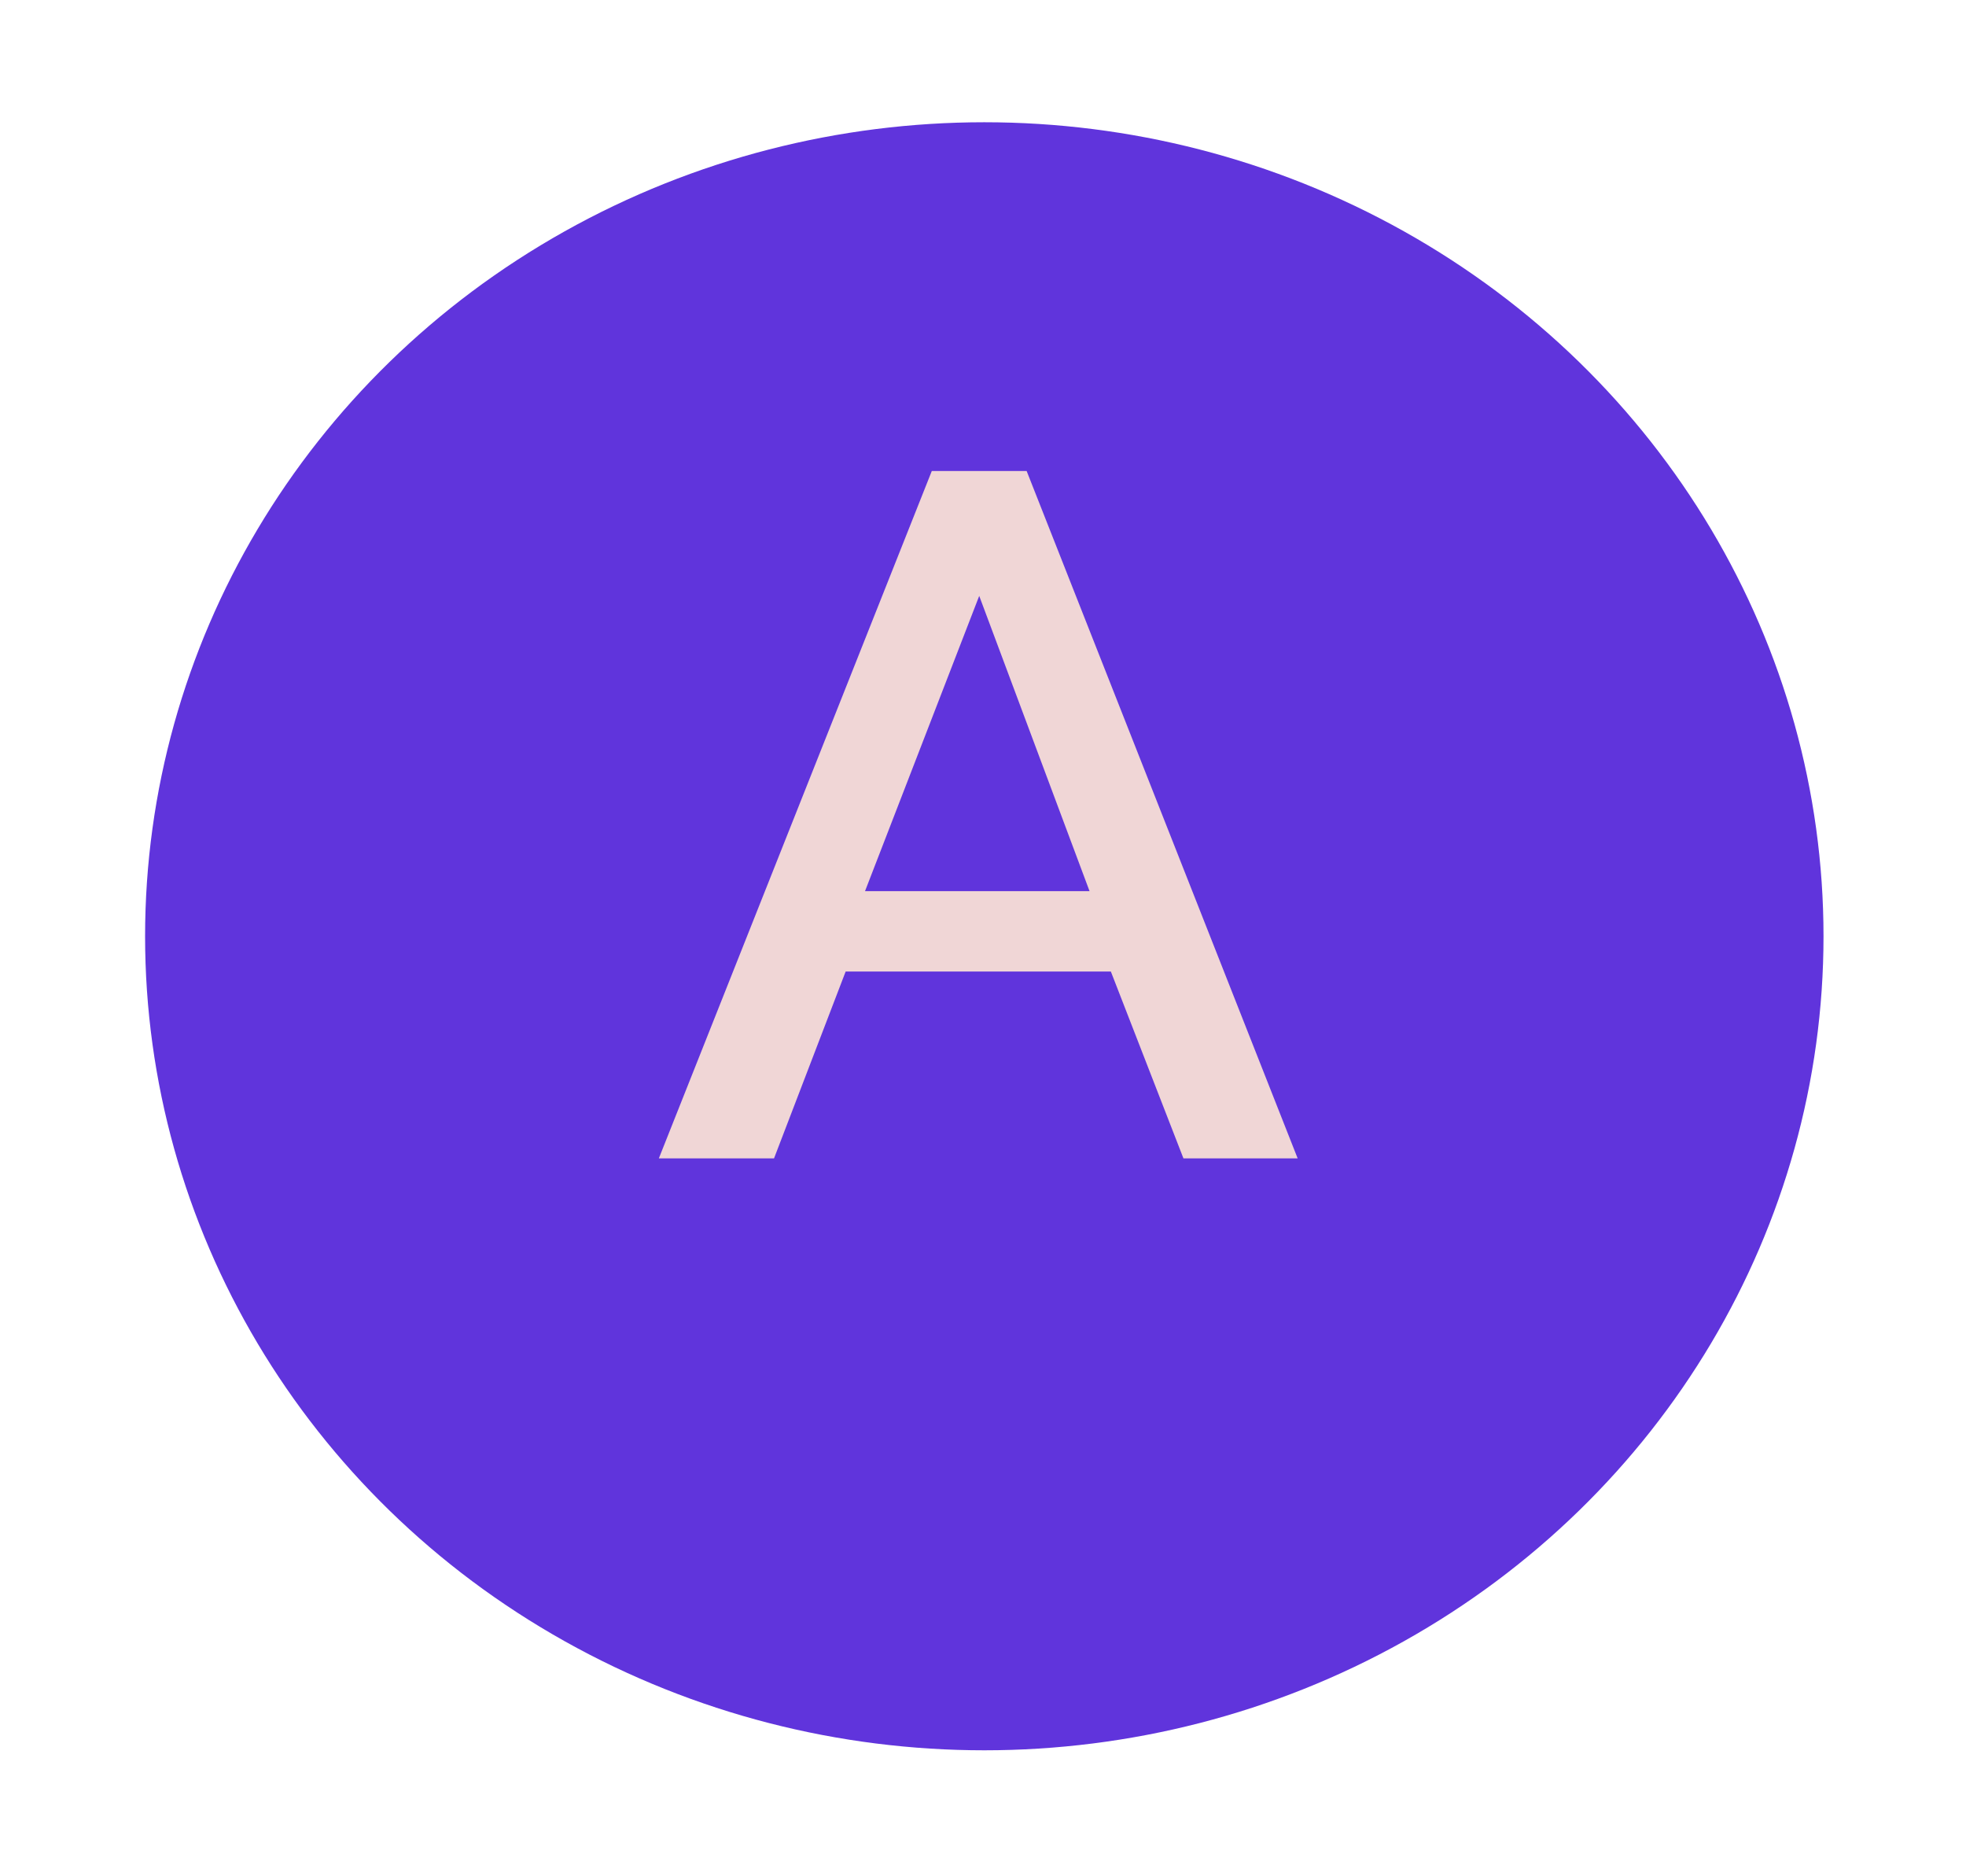 <svg width="65" height="62" viewBox="0 0 65 62" fill="none" xmlns="http://www.w3.org/2000/svg">
<g filter="url(#filter0_d)">
<ellipse cx="32.543" cy="26.948" rx="27.746" ry="26.907" fill="#6034DC"/>
</g>
<path d="M30.807 15.569H33.943L42.903 38.289H39.127L36.727 32.113H27.959L25.591 38.289H21.783L30.807 15.569ZM36.023 29.457L32.375 19.697L28.599 29.457H36.023Z" fill="#F0D6D6"/>
<defs>
<filter id="filter0_d" x="0.798" y="0.041" width="63.491" height="61.814" filterUnits="userSpaceOnUse" color-interpolation-filters="sRGB">
<feFlood flood-opacity="0" result="BackgroundImageFix"/>
<feColorMatrix in="SourceAlpha" type="matrix" values="0 0 0 0 0 0 0 0 0 0 0 0 0 0 0 0 0 0 127 0"/>
<feOffset dy="4"/>
<feGaussianBlur stdDeviation="2"/>
<feColorMatrix type="matrix" values="0 0 0 0 0 0 0 0 0 0 0 0 0 0 0 0 0 0 0.25 0"/>
<feBlend mode="normal" in2="BackgroundImageFix" result="effect1_dropShadow"/>
<feBlend mode="normal" in="SourceGraphic" in2="effect1_dropShadow" result="shape"/>
</filter>
</defs>
</svg>